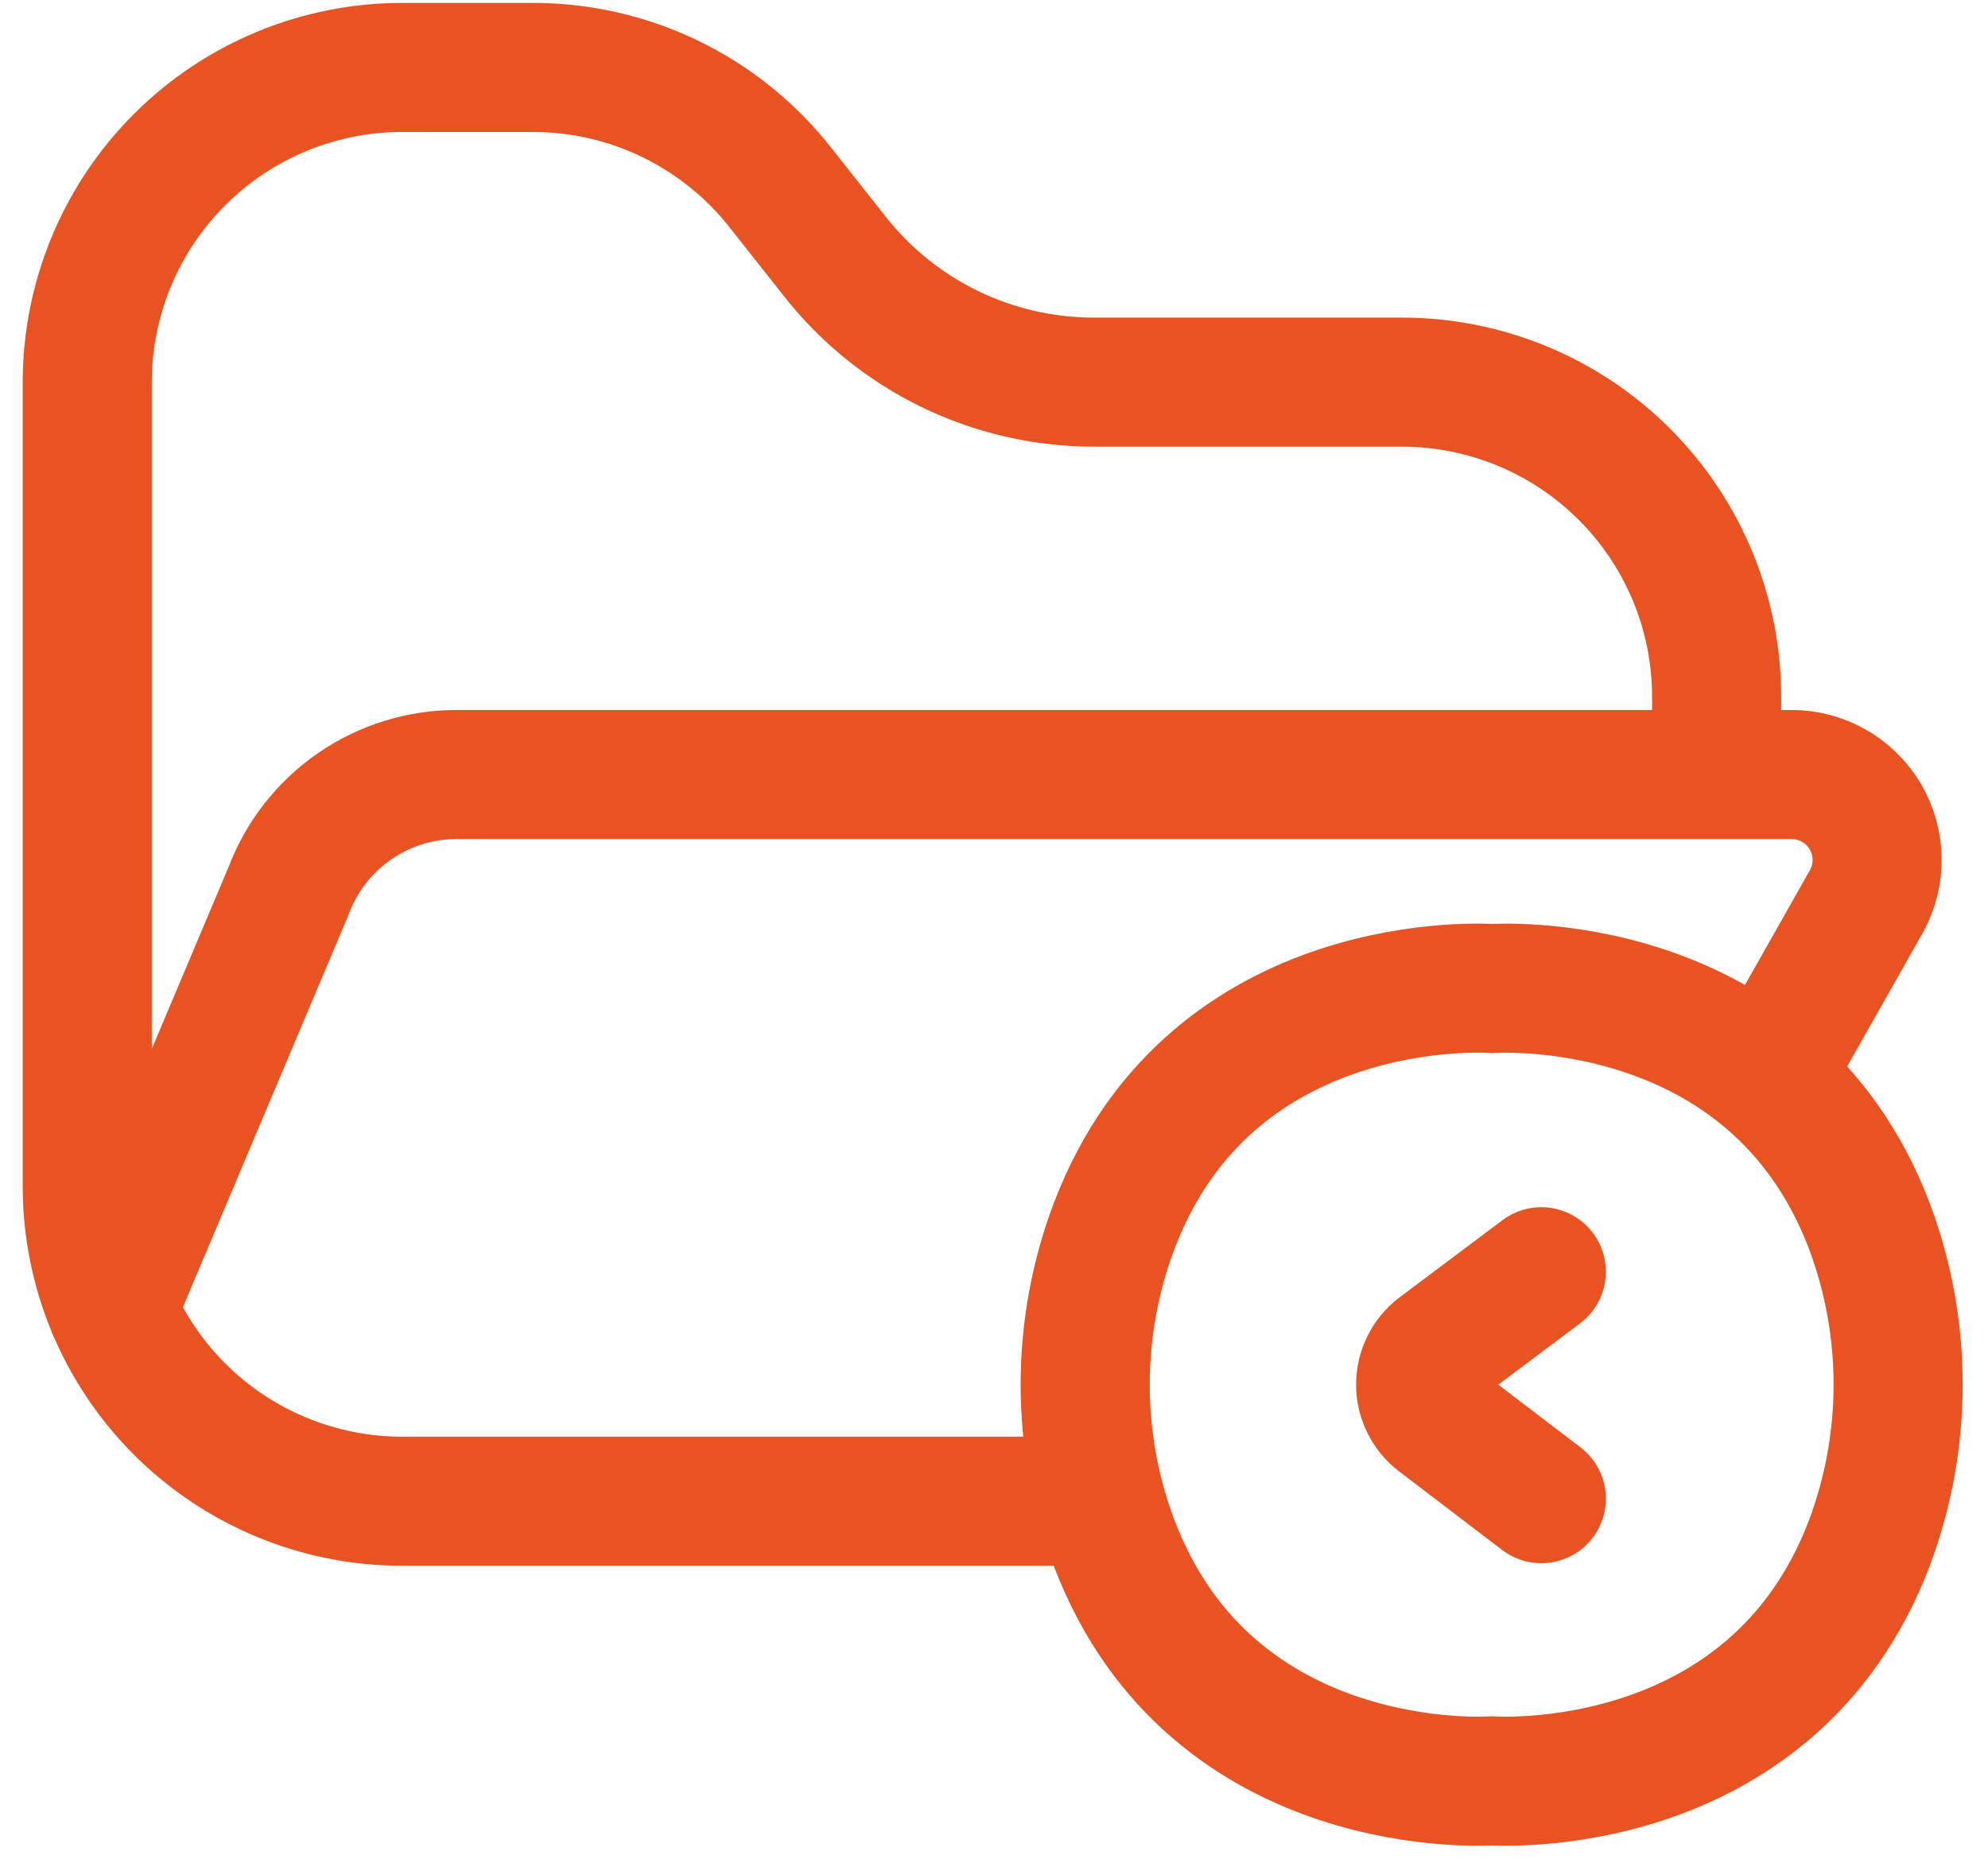 <svg width="77" height="72" viewBox="0 0 77 72" fill="none" xmlns="http://www.w3.org/2000/svg">
<path d="M66.489 28.852V26.992C66.489 25.391 66.174 23.806 65.561 22.327C64.948 20.848 64.05 19.505 62.919 18.373C61.786 17.241 60.443 16.343 58.964 15.73C57.485 15.118 55.9 14.802 54.299 14.802H42.369C40.422 14.803 38.5 14.359 36.751 13.502C35.002 12.646 33.472 11.401 32.279 9.862L30.279 7.332C29.139 5.862 27.677 4.672 26.006 3.854C24.335 3.036 22.499 2.611 20.639 2.612H15.579C12.345 2.612 9.243 3.896 6.956 6.182C4.668 8.468 3.382 11.568 3.379 14.802V45.962C3.382 49.196 4.668 52.297 6.956 54.583C9.243 56.868 12.345 58.152 15.579 58.152H42.63M59.699 58.052L55.699 55.002C55.489 54.841 55.319 54.633 55.203 54.395C55.086 54.158 55.025 53.897 55.025 53.632C55.025 53.368 55.086 53.106 55.203 52.869C55.319 52.631 55.489 52.424 55.699 52.262L59.699 49.262M68.419 41.759L72.299 34.902C72.575 34.398 72.715 33.83 72.705 33.255C72.695 32.679 72.535 32.117 72.242 31.622C71.948 31.128 71.53 30.718 71.03 30.434C70.53 30.15 69.964 30.001 69.389 30.002H17.699C16.283 29.999 14.9 30.428 13.735 31.232C12.57 32.036 11.678 33.177 11.179 34.502L4.339 50.712M57.779 68.982C57.779 68.982 68.609 69.772 72.409 59.762C73.889 55.81 73.889 51.455 72.409 47.502C68.609 37.502 57.779 38.292 57.779 38.292C57.779 38.292 46.949 37.492 43.149 47.502C41.659 51.453 41.659 55.811 43.149 59.762C46.949 69.772 57.779 68.982 57.779 68.982Z" stroke="#E95322" stroke-width="5" stroke-linecap="round" stroke-linejoin="round"/>
</svg>
